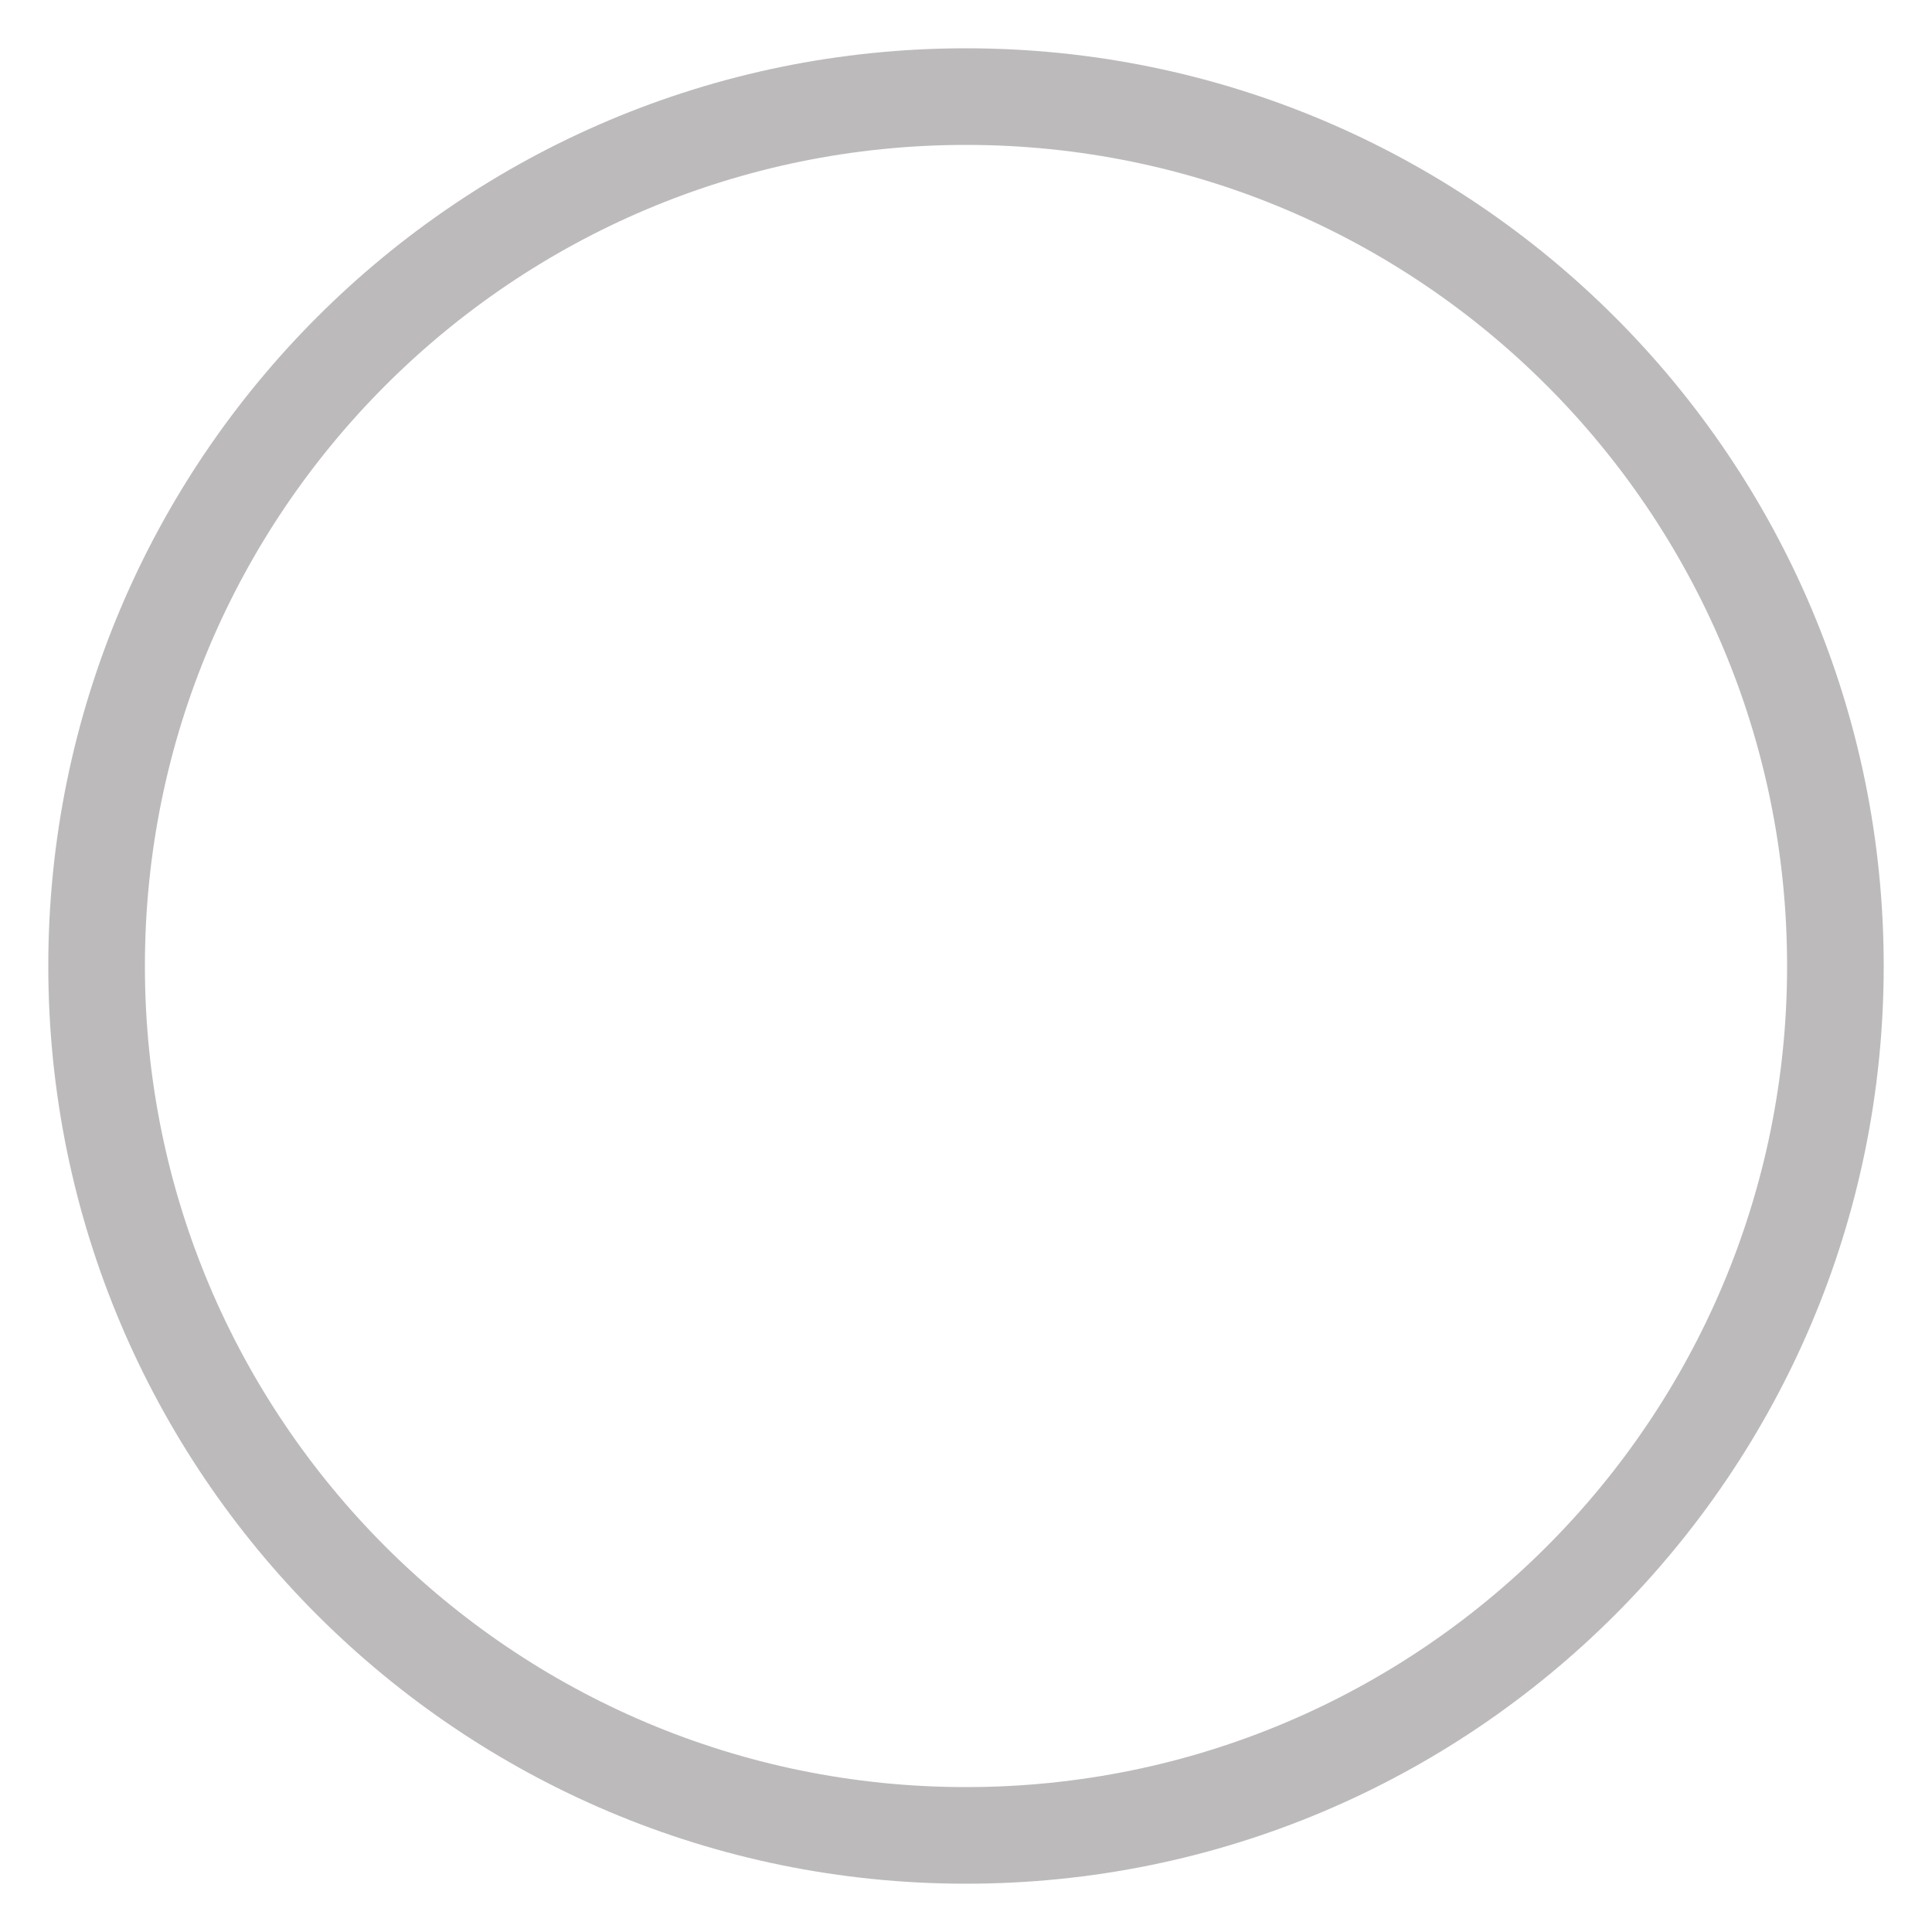 <?xml version="1.0" encoding="utf-8"?>
<!-- Generator: Adobe Illustrator 16.0.4, SVG Export Plug-In . SVG Version: 6.00 Build 0)  -->
<!DOCTYPE svg PUBLIC "-//W3C//DTD SVG 1.1//EN" "http://www.w3.org/Graphics/SVG/1.1/DTD/svg11.dtd">
<svg version="1.1" id="Layer_1" xmlns="http://www.w3.org/2000/svg" xmlns:xlink="http://www.w3.org/1999/xlink" x="0px" y="0px"
	 width="100px" height="100px" viewBox="0 0 100 100" enable-background="new 0 0 100 100" xml:space="preserve">
<path opacity="0.6" fill="none" stroke="#908D8D" stroke-width="5" stroke-miterlimit="10" d="M95,50C95,25.147,74.855,5,50,5
	C25.15,5,5,25.147,5,50s20.15,45,45,45C74.855,95,95,74.853,95,50z"/>
</svg>
